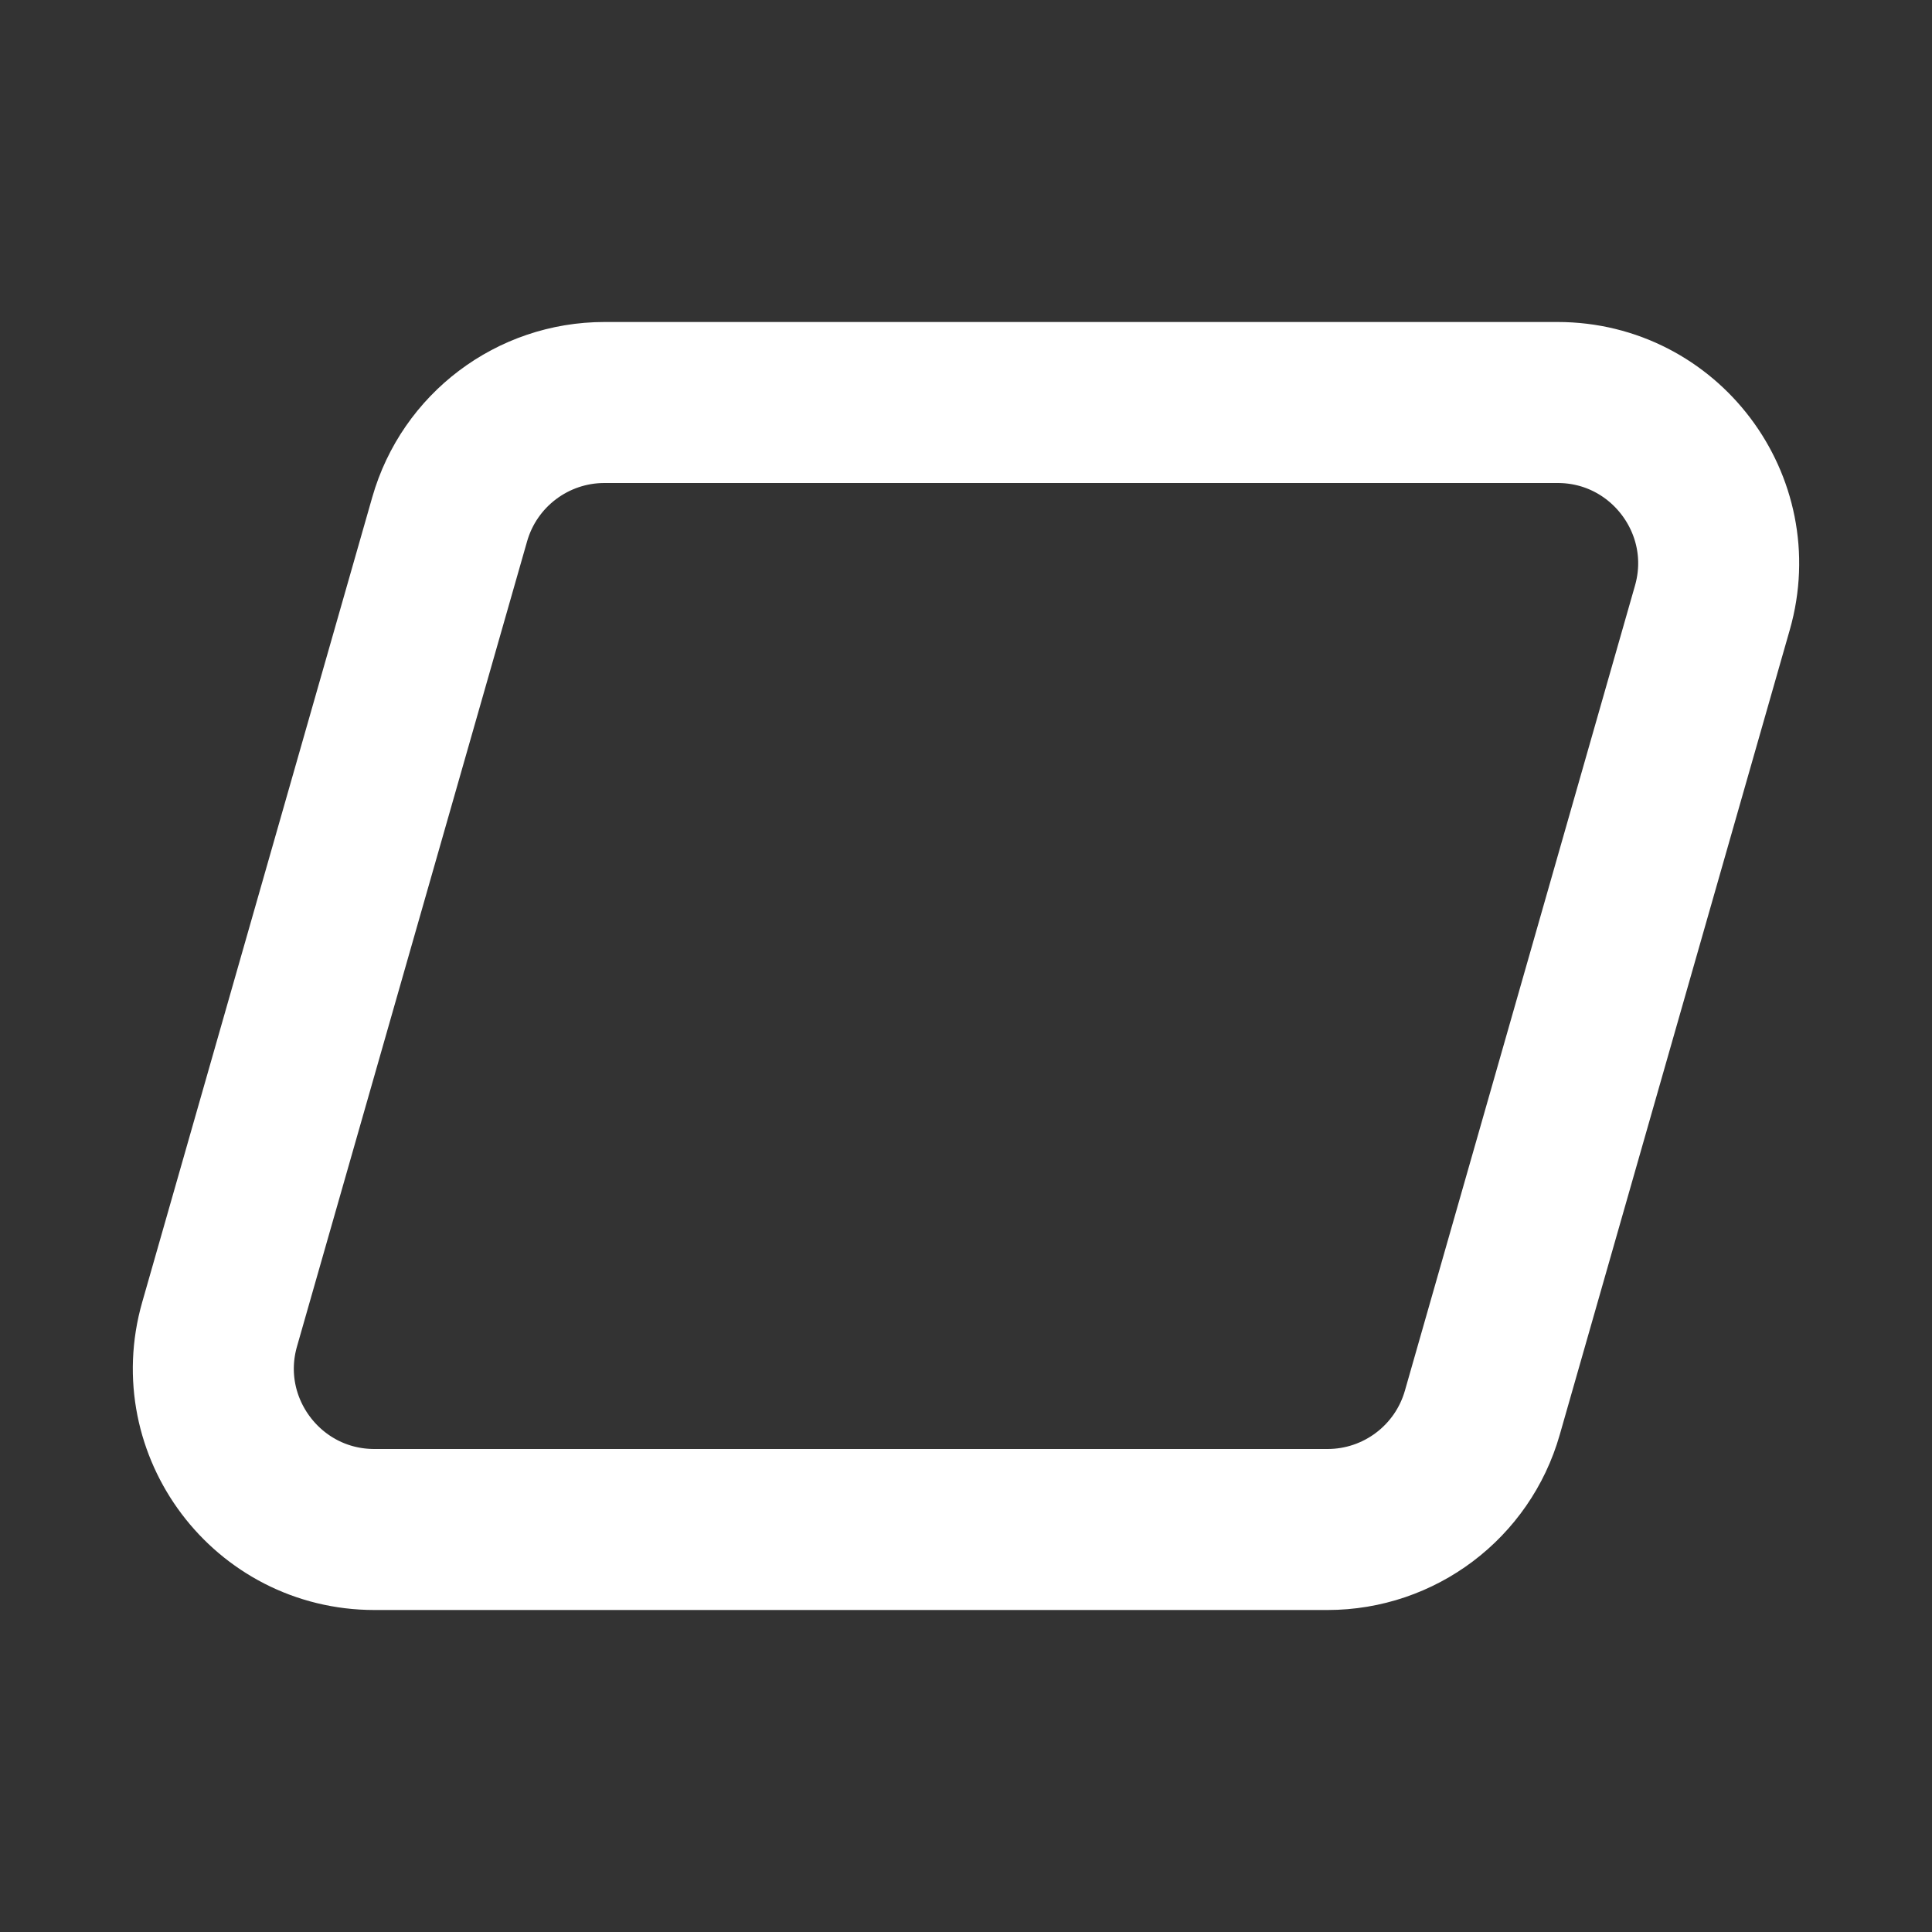 <svg width="24px" height="24px" viewBox="0 0 24 24" fill="none" xmlns="http://www.w3.org/2000/svg">
<rect x="0" y="0" width="24" height="24" fill="#333333" stroke="none"/>
<path d="M5.586 6.451C5.831 5.592 6.616 5 7.509 5H19.349C20.677 5 21.637 6.272 21.272 7.549L18.414 17.549C18.169 18.408 17.384 19 16.491 19H4.651C3.323 19 2.363 17.728 2.728 16.451L5.586 6.451Z" stroke="#FFFFFF" stroke-width="2"/>
</svg>
